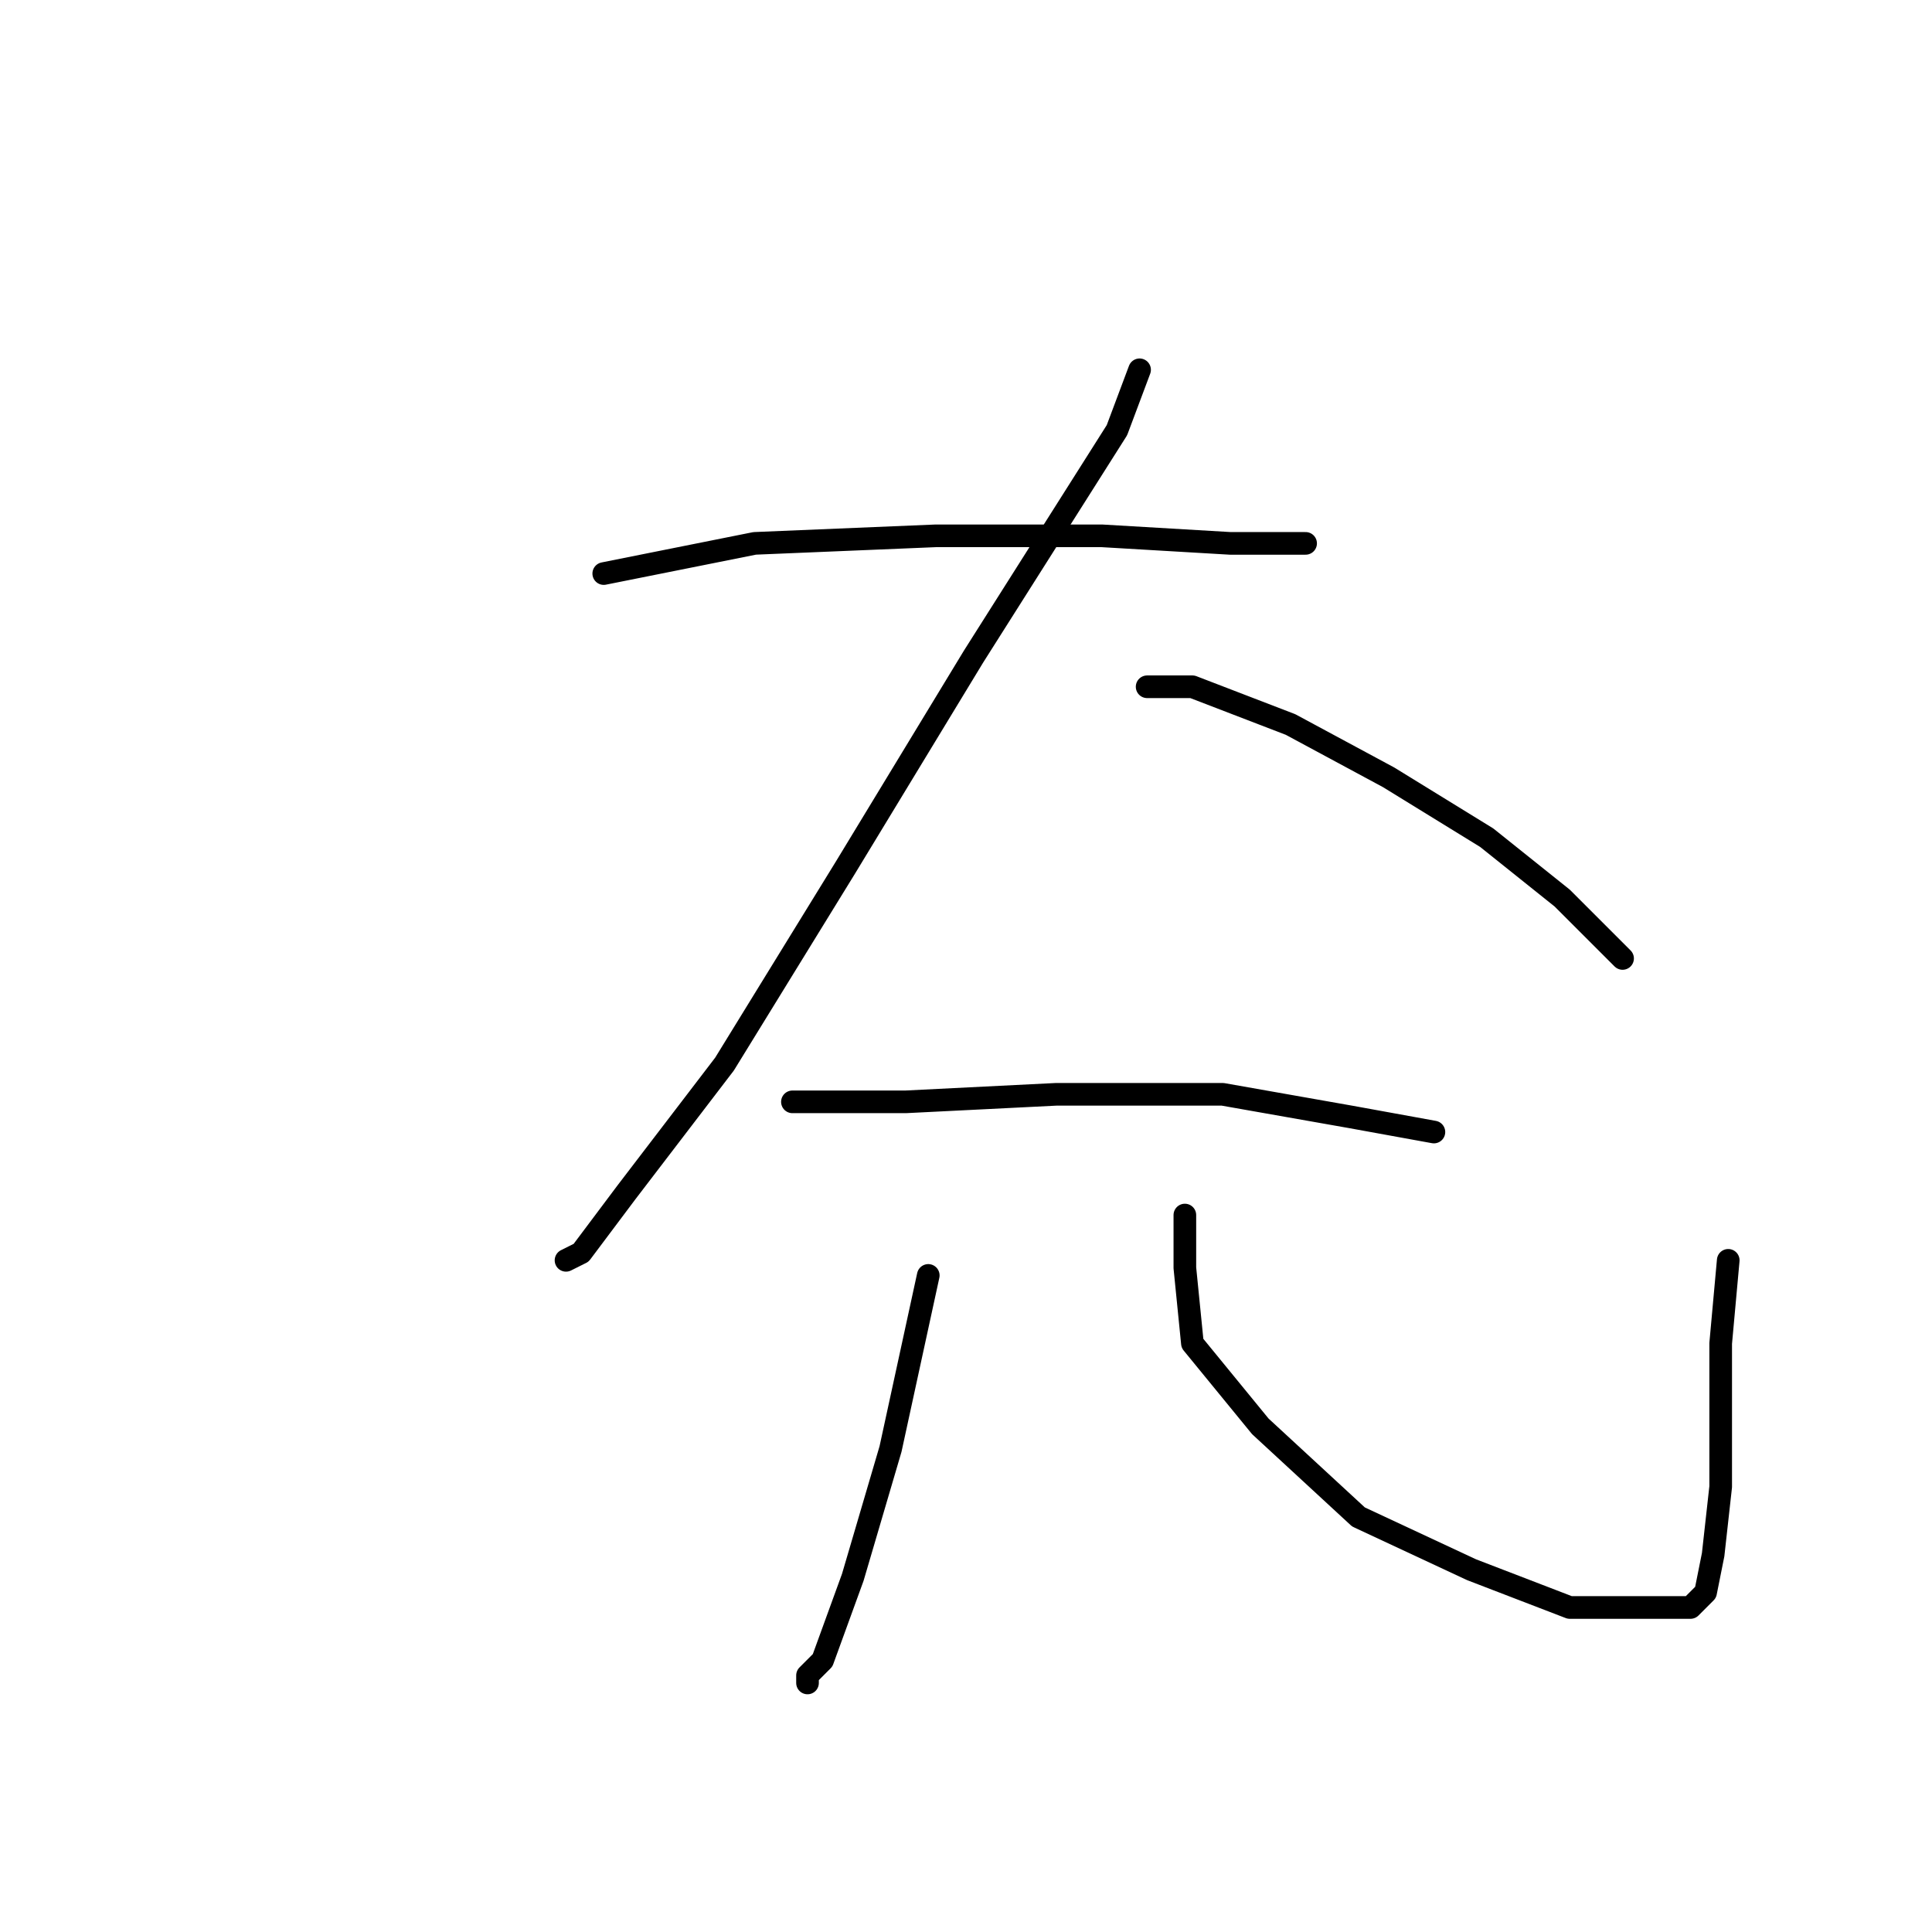 <?xml version="1.0" standalone="no"?>
    <svg width="256" height="256" xmlns="http://www.w3.org/2000/svg" version="1.1">
    <polyline stroke="black" stroke-width="3" stroke-linecap="round" fill="transparent" stroke-linejoin="round" points="80 76 100 72 124 71 146 71 163 72 173 72 173 72 " />
        <polyline stroke="black" stroke-width="3" stroke-linecap="round" fill="transparent" stroke-linejoin="round" points="151 49 148 57 129 87 112 115 96 141 83 158 77 166 75 167 75 167 " />
        <polyline stroke="black" stroke-width="3" stroke-linecap="round" fill="transparent" stroke-linejoin="round" points="152 91 158 91 171 96 184 103 197 111 207 119 215 127 215 127 " />
        <polyline stroke="black" stroke-width="3" stroke-linecap="round" fill="transparent" stroke-linejoin="round" points="105 146 120 146 140 145 162 145 179 148 190 150 190 150 " />
        <polyline stroke="black" stroke-width="3" stroke-linecap="round" fill="transparent" stroke-linejoin="round" points="123 169 118 192 113 209 109 220 107 222 107 223 107 223 " />
        <polyline stroke="black" stroke-width="3" stroke-linecap="round" fill="transparent" stroke-linejoin="round" points="157 161 157 168 158 178 167 189 180 201 195 208 208 213 218 213 224 213 226 211 227 206 228 197 228 178 229 167 229 167 " />
        </svg>